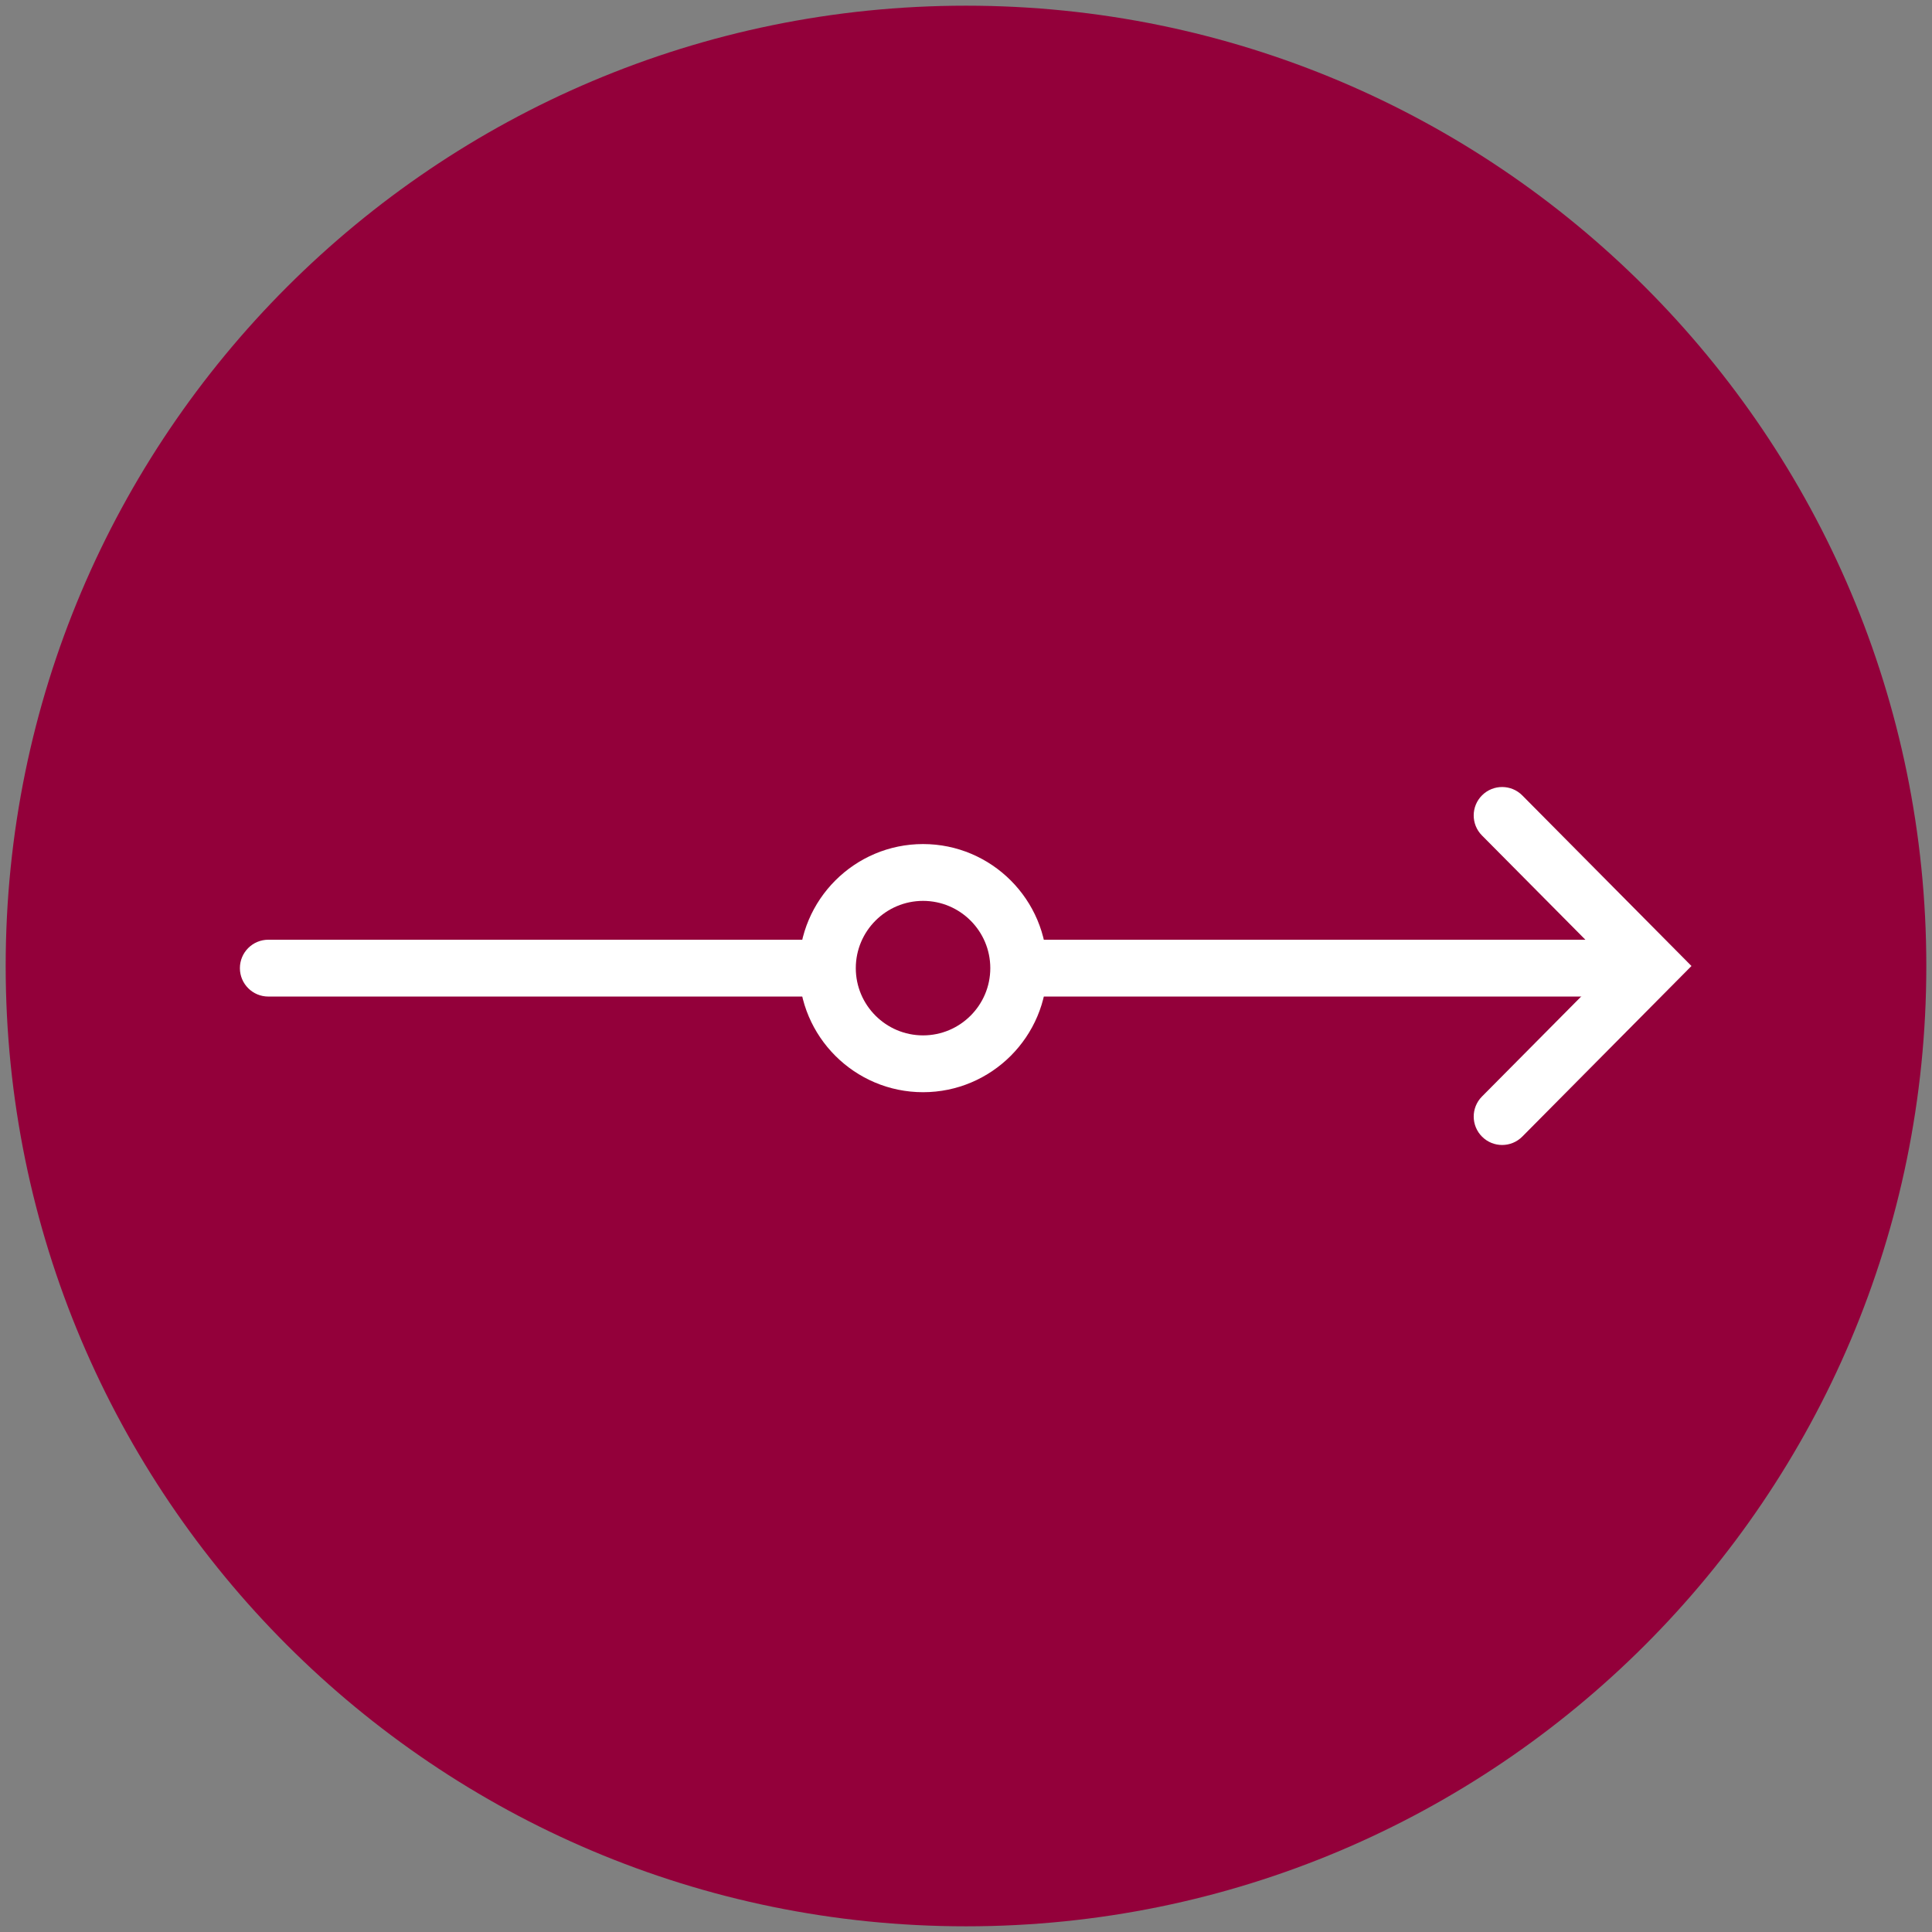 <?xml version="1.0" encoding="utf-8"?>
<!-- Generator: Adobe Illustrator 16.0.3, SVG Export Plug-In . SVG Version: 6.00 Build 0)  -->
<!DOCTYPE svg PUBLIC "-//W3C//DTD SVG 1.1//EN" "http://www.w3.org/Graphics/SVG/1.1/DTD/svg11.dtd">
<svg version="1.1" id="Layer_1" xmlns="http://www.w3.org/2000/svg" xmlns:xlink="http://www.w3.org/1999/xlink" x="0px" y="0px"
	 width="170px" height="170px" viewBox="0 0 170 170" enable-background="new 0 0 170 170" xml:space="preserve">
<rect x="0" y="0" width="170" height="170" fill="#808080" stroke="none"/>
<path fill="#93003A" d="M169.5,85c0,46.67-37.839,84.5-84.5,84.5S0.5,131.67,0.5,85S38.339,0.5,85,0.5S169.5,38.33,169.5,85z"/>
<g>
	<g>
		<path fill="#FFFFFF" d="M143.514,87.688H23.609c-1.381,0-2.5-1.119-2.5-2.5c0-1.381,1.119-2.5,2.5-2.5h119.905
			c1.381,0,2.5,1.119,2.5,2.5C146.014,86.568,144.895,87.688,143.514,87.688z"/>
	</g>
	<g>
		<circle fill="#93003A" cx="81.221" cy="85.188" r="8.418"/>
		<path fill="#FFFFFF" d="M81.221,96.105c-6.02,0-10.918-4.897-10.918-10.917S75.201,74.27,81.221,74.27s10.917,4.898,10.917,10.918
			S87.241,96.105,81.221,96.105z M81.221,79.27c-3.263,0-5.918,2.655-5.918,5.918s2.655,5.917,5.918,5.917
			c3.263,0,5.917-2.654,5.917-5.917S84.484,79.27,81.221,79.27z"/>
	</g>
	<g>
		<path fill="#FFFFFF" d="M132.175,100.749c-0.637,0-1.272-0.241-1.761-0.726c-0.98-0.973-0.986-2.556-0.016-3.535L141.794,85
			l-11.396-11.489c-0.972-0.979-0.965-2.563,0.016-3.535s2.563-0.966,3.536,0.015L148.835,85l-14.885,15.01
			C133.461,100.502,132.818,100.749,132.175,100.749z"/>
	</g>
</g>
</svg>
